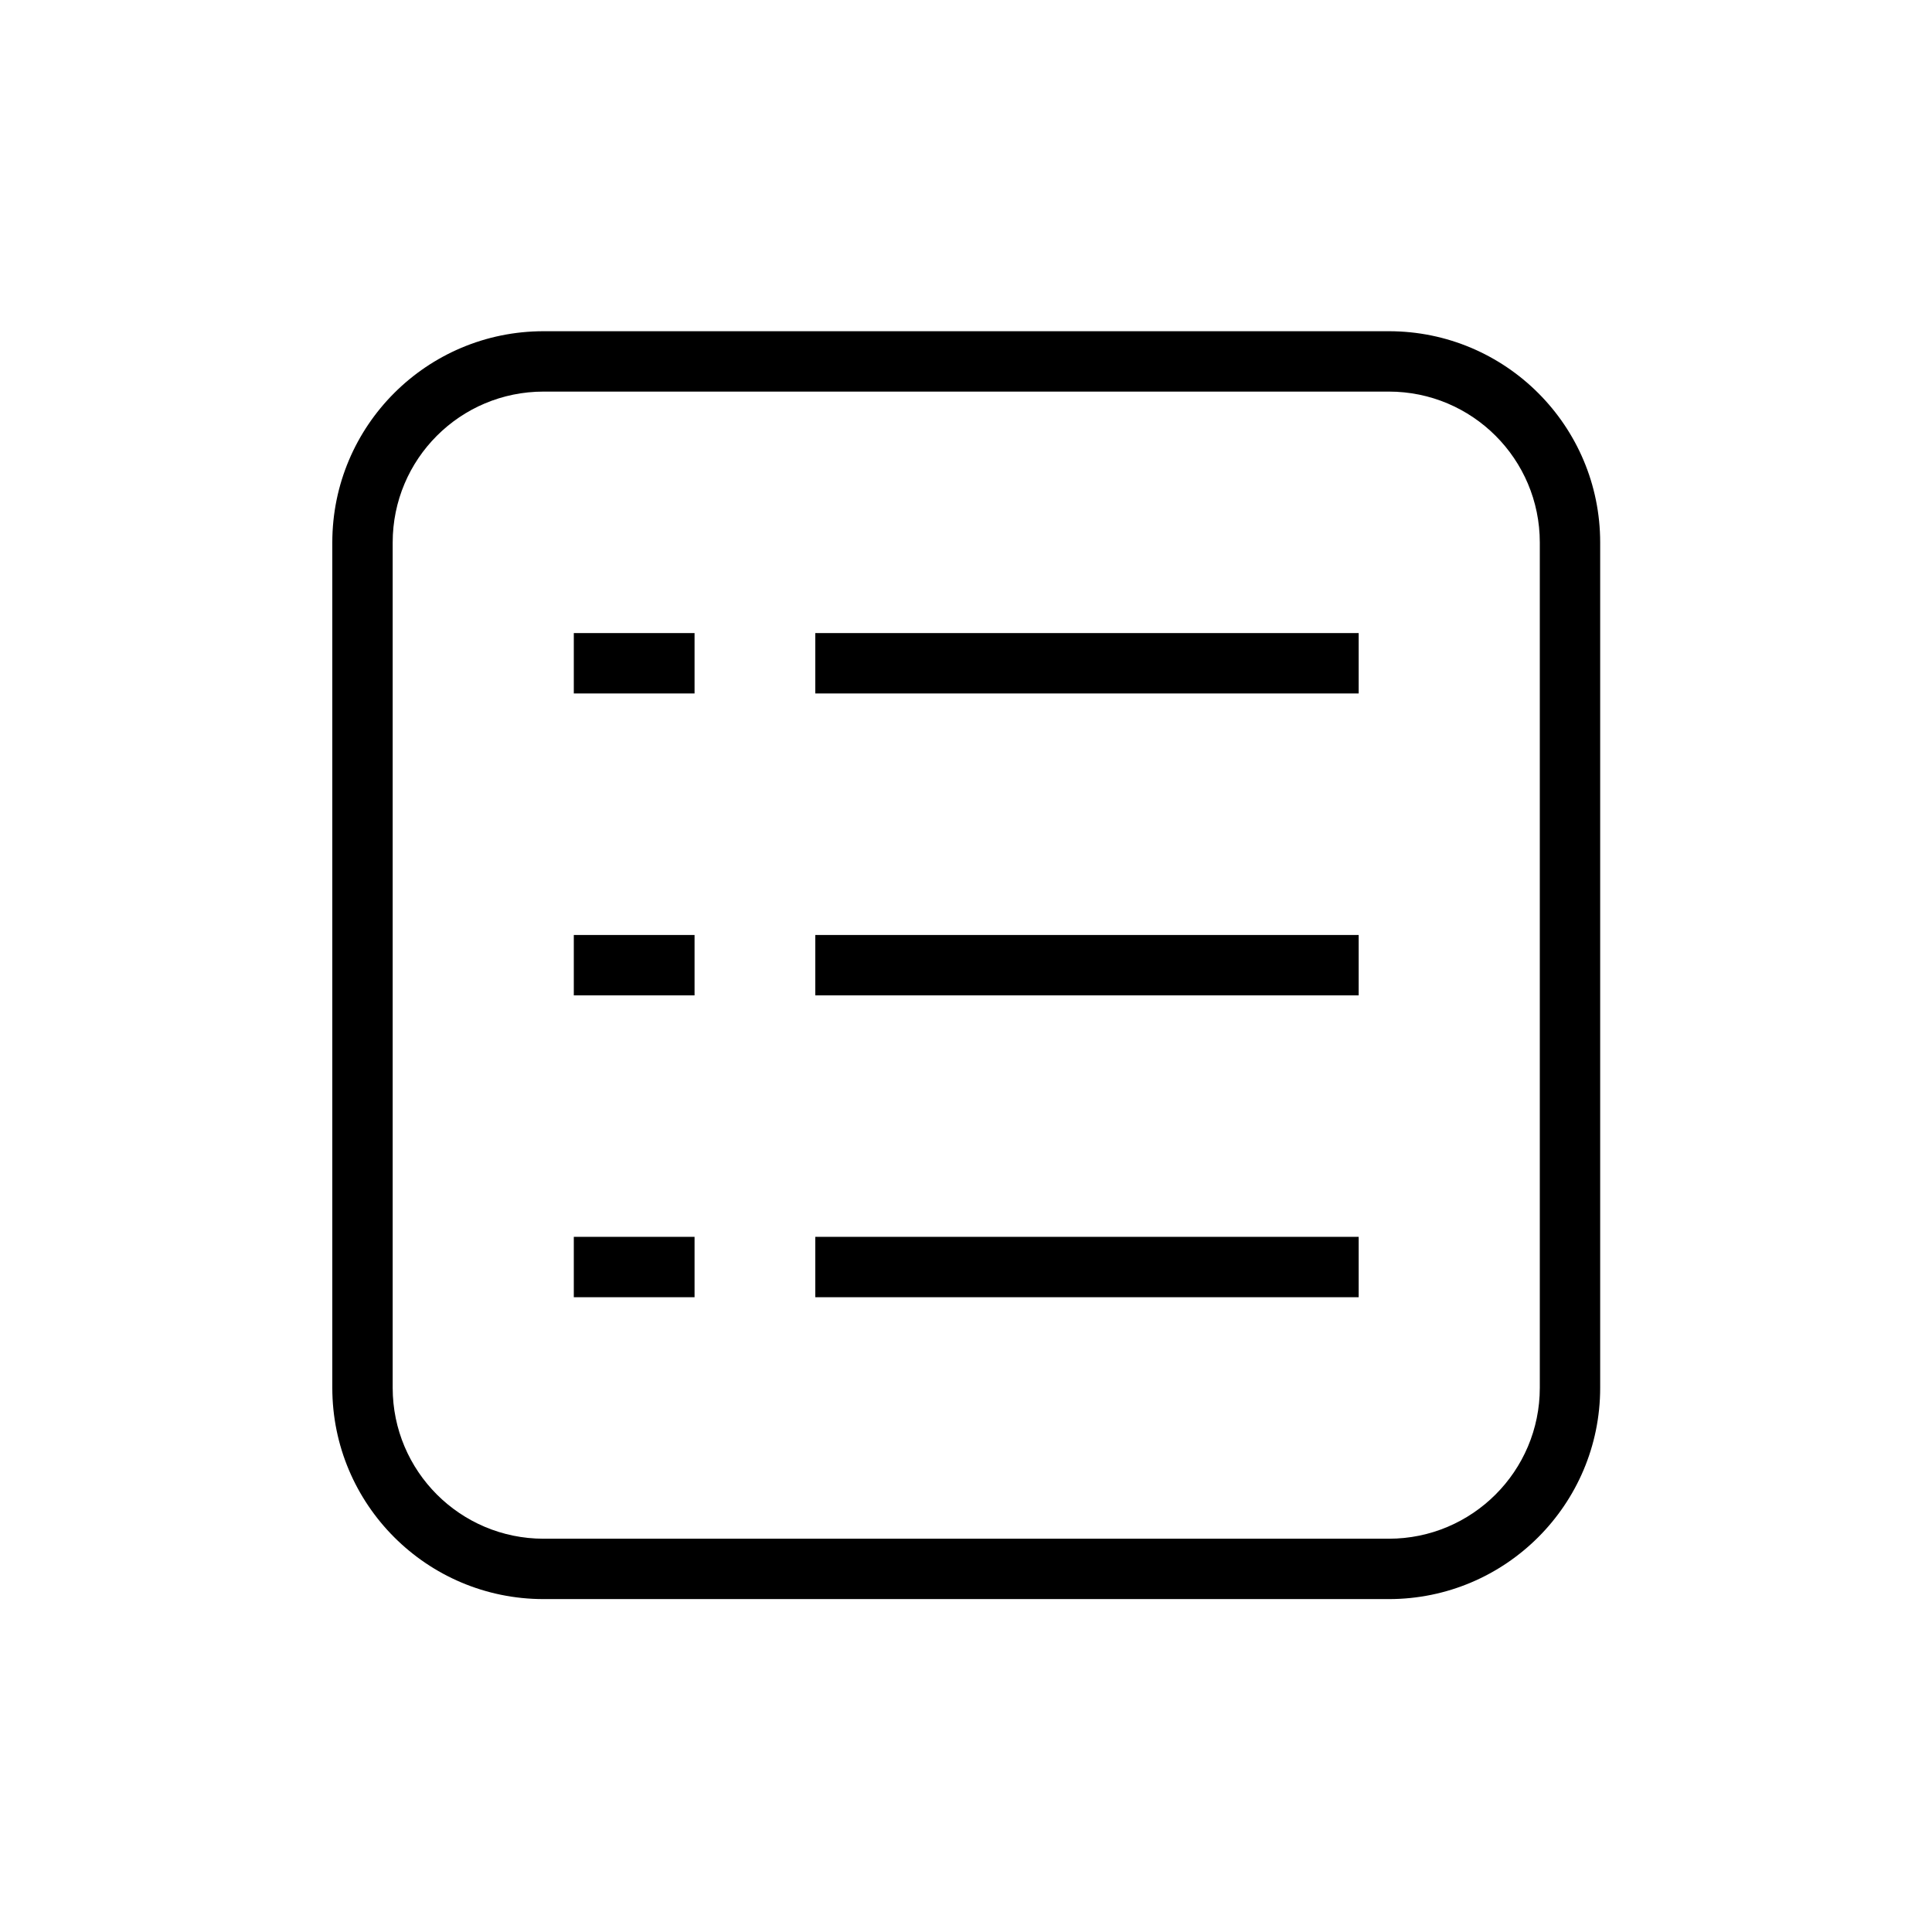 <svg width="16" height="16" viewBox="0 0 16 16" fill="none" xmlns="http://www.w3.org/2000/svg">
<path fill-rule="evenodd" clip-rule="evenodd" d="M4.502 2.743H11.502C12.468 2.743 13.252 3.526 13.252 4.493V11.493C13.252 12.459 12.468 13.243 11.502 13.243H4.502C3.535 13.243 2.752 12.459 2.752 11.493V4.493C2.752 3.526 3.535 2.743 4.502 2.743ZM11.502 3.243H4.502C3.811 3.243 3.252 3.802 3.252 4.493V11.493C3.252 12.183 3.811 12.743 4.502 12.743H11.502C12.192 12.743 12.752 12.183 12.752 11.493V4.493C12.752 3.802 12.192 3.243 11.502 3.243ZM11.252 5.243V5.743H6.752V5.243H11.252ZM5.752 5.743V5.243H4.752V5.743H5.752ZM11.252 7.743V8.243H6.752V7.743H11.252ZM5.752 8.243V7.743H4.752V8.243H5.752ZM11.252 10.243V10.743H6.752V10.243H11.252ZM5.752 10.743V10.243H4.752V10.743H5.752Z" fill="black"/>
</svg>
